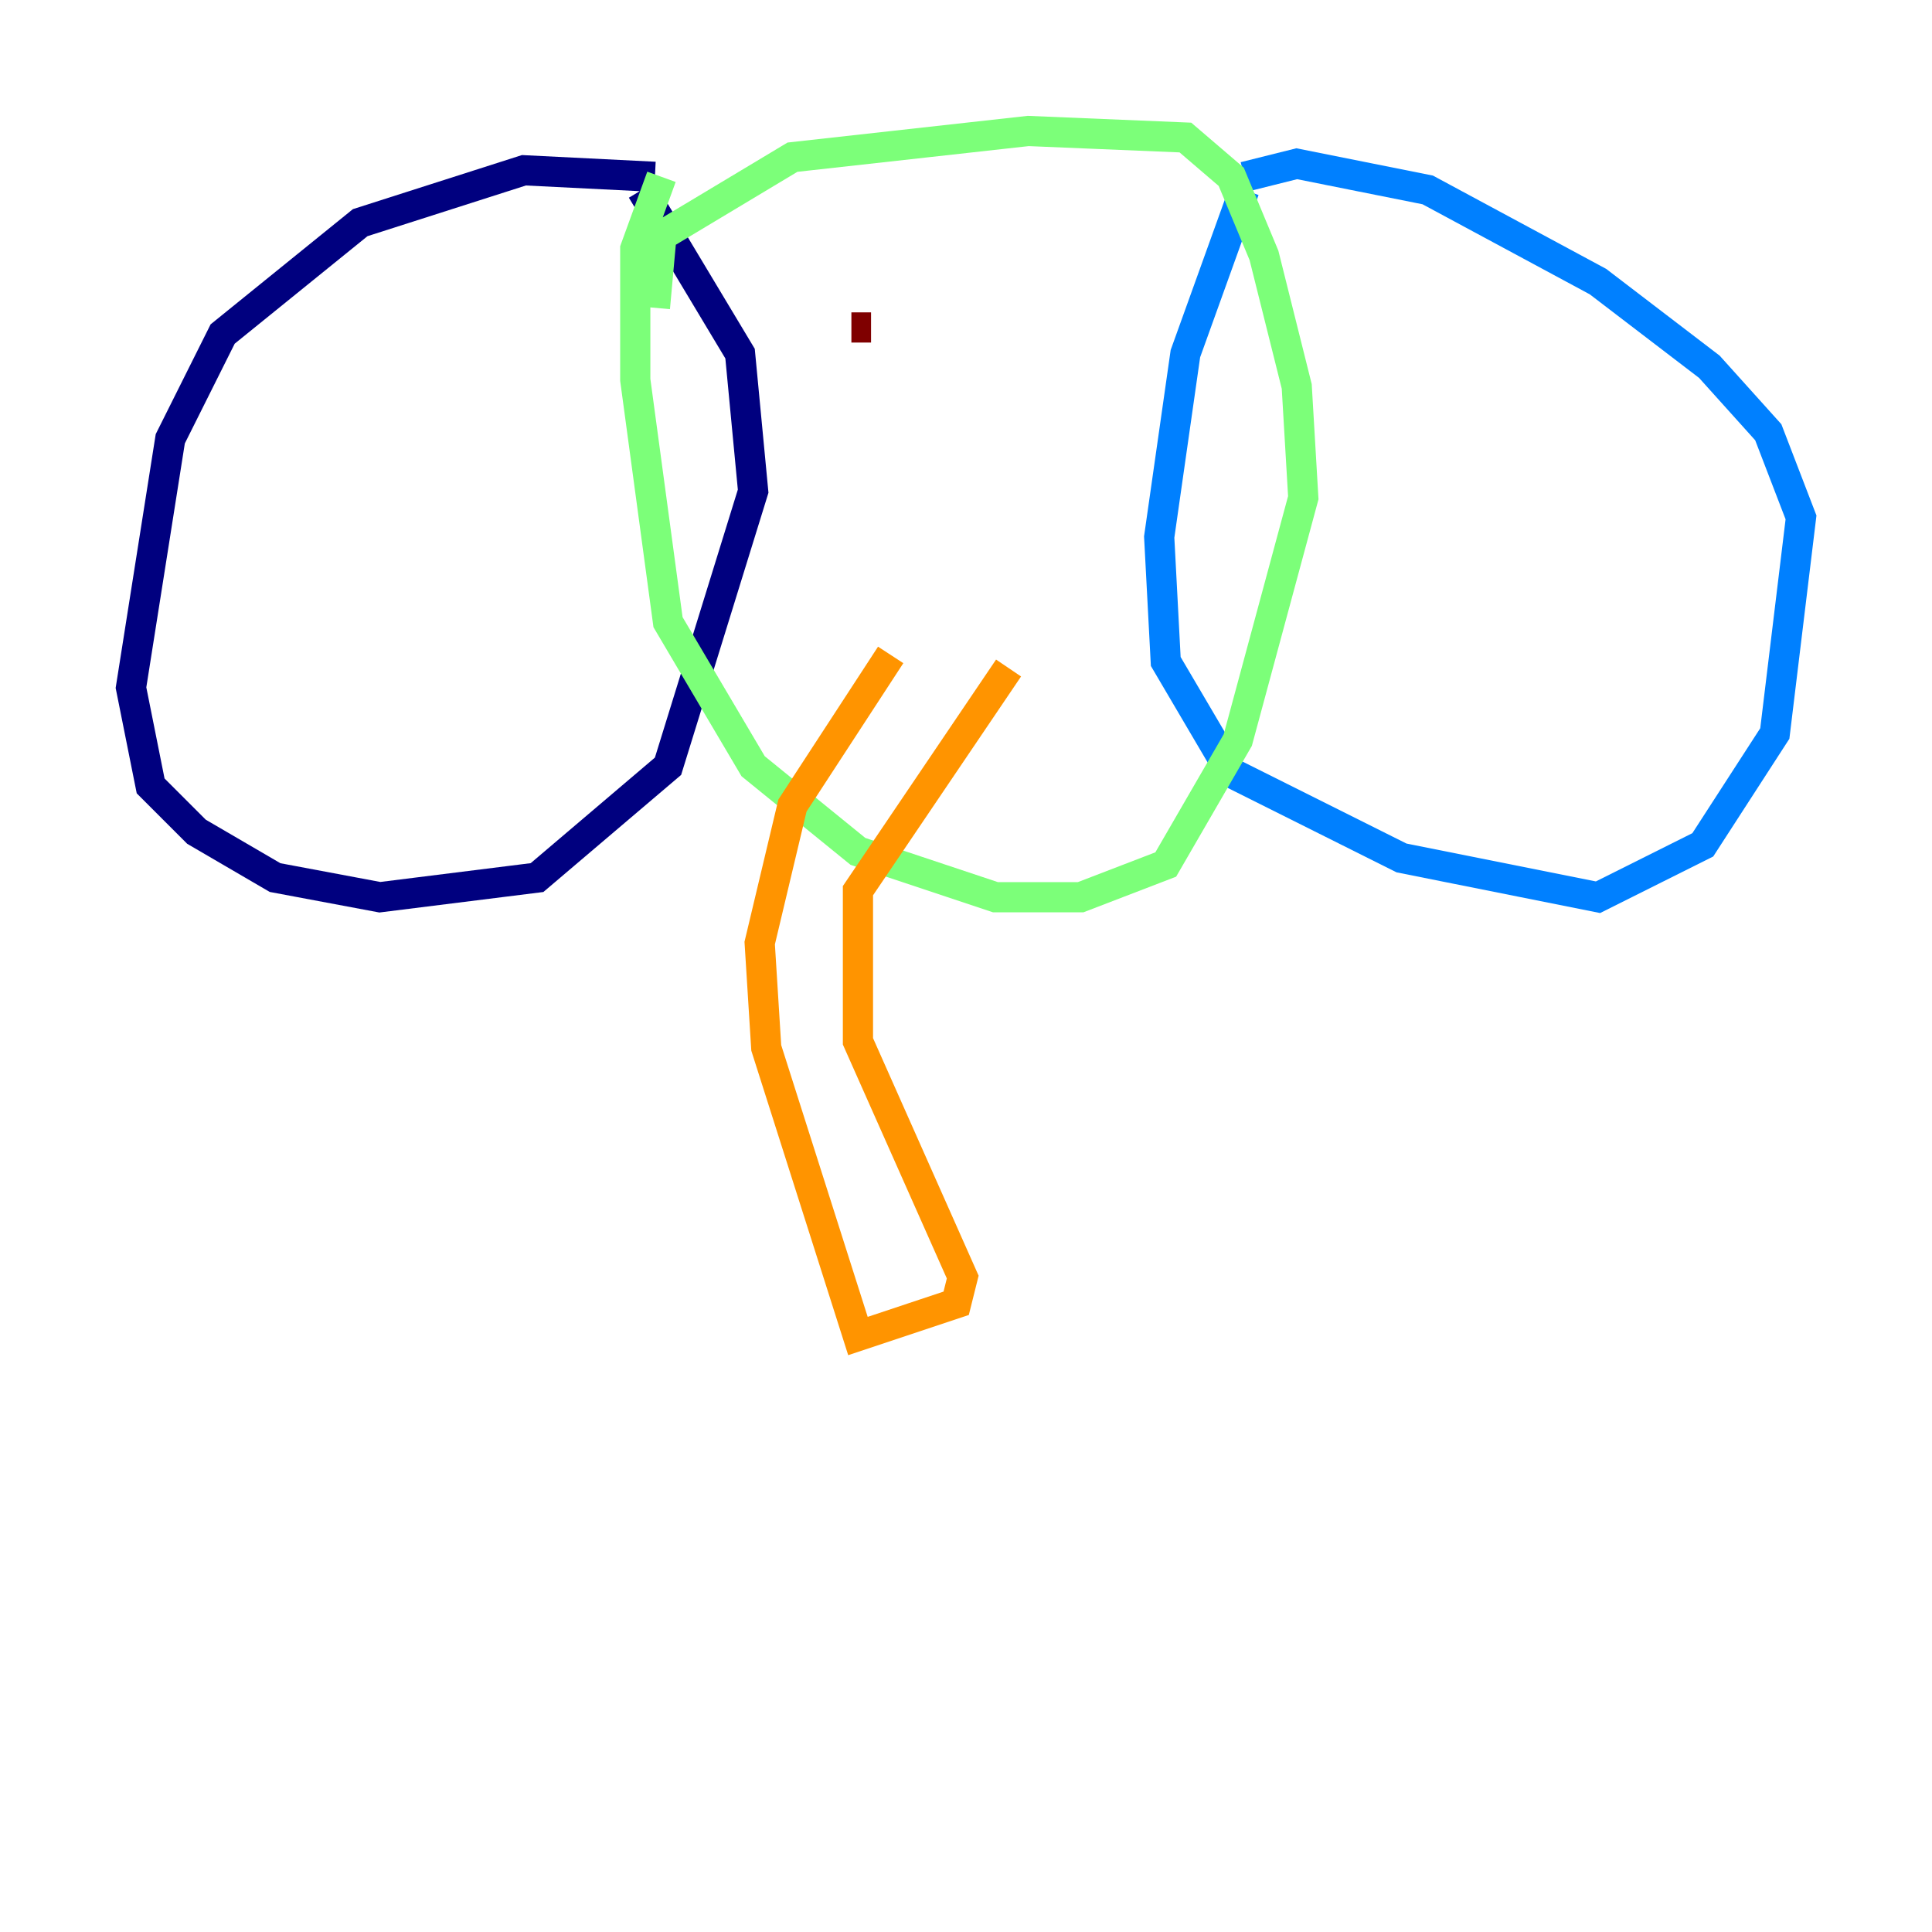 <?xml version="1.0" encoding="utf-8" ?>
<svg baseProfile="tiny" height="128" version="1.2" viewBox="0,0,128,128" width="128" xmlns="http://www.w3.org/2000/svg" xmlns:ev="http://www.w3.org/2001/xml-events" xmlns:xlink="http://www.w3.org/1999/xlink"><defs /><polyline fill="none" points="43.39,11.715 34.712,11.281 23.864,14.752 14.752,22.129 11.281,29.071 8.678,45.559 9.98,52.068 13.017,55.105 18.224,58.142 25.166,59.444 35.58,58.142 44.258,50.766 49.898,32.542 49.031,23.43 42.522,12.583" stroke="#00007f" stroke-width="2" /><polyline fill="none" points="82.441,12.583 78.536,23.43 76.8,35.58 77.234,43.824 81.573,51.2 92.854,56.841 105.871,59.444 112.814,55.973 117.586,48.597 119.322,34.278 117.153,28.637 113.248,24.298 105.871,18.658 94.59,12.583 85.912,10.848 82.441,11.715" stroke="#0080ff" stroke-width="2" /><polyline fill="none" points="43.824,11.715 42.088,16.488 42.088,25.166 44.258,41.22 49.898,50.766 56.841,56.407 65.953,59.444 71.593,59.444 77.234,57.275 82.007,49.031 86.346,32.976 85.912,25.6 83.742,16.922 81.573,11.715 78.536,9.112 68.122,8.678 52.502,10.414 43.824,15.62 43.39,20.393" stroke="#7cff79" stroke-width="2" /><polyline fill="none" points="59.01,43.39 52.502,53.37 50.332,62.481 50.766,69.424 56.841,88.515 63.349,86.346 63.783,84.61 56.841,68.99 56.841,59.01 66.82,44.258" stroke="#ff9400" stroke-width="2" /><polyline fill="none" points="57.709,21.695 56.407,21.695" stroke="#7f0000" stroke-width="2" /></svg>